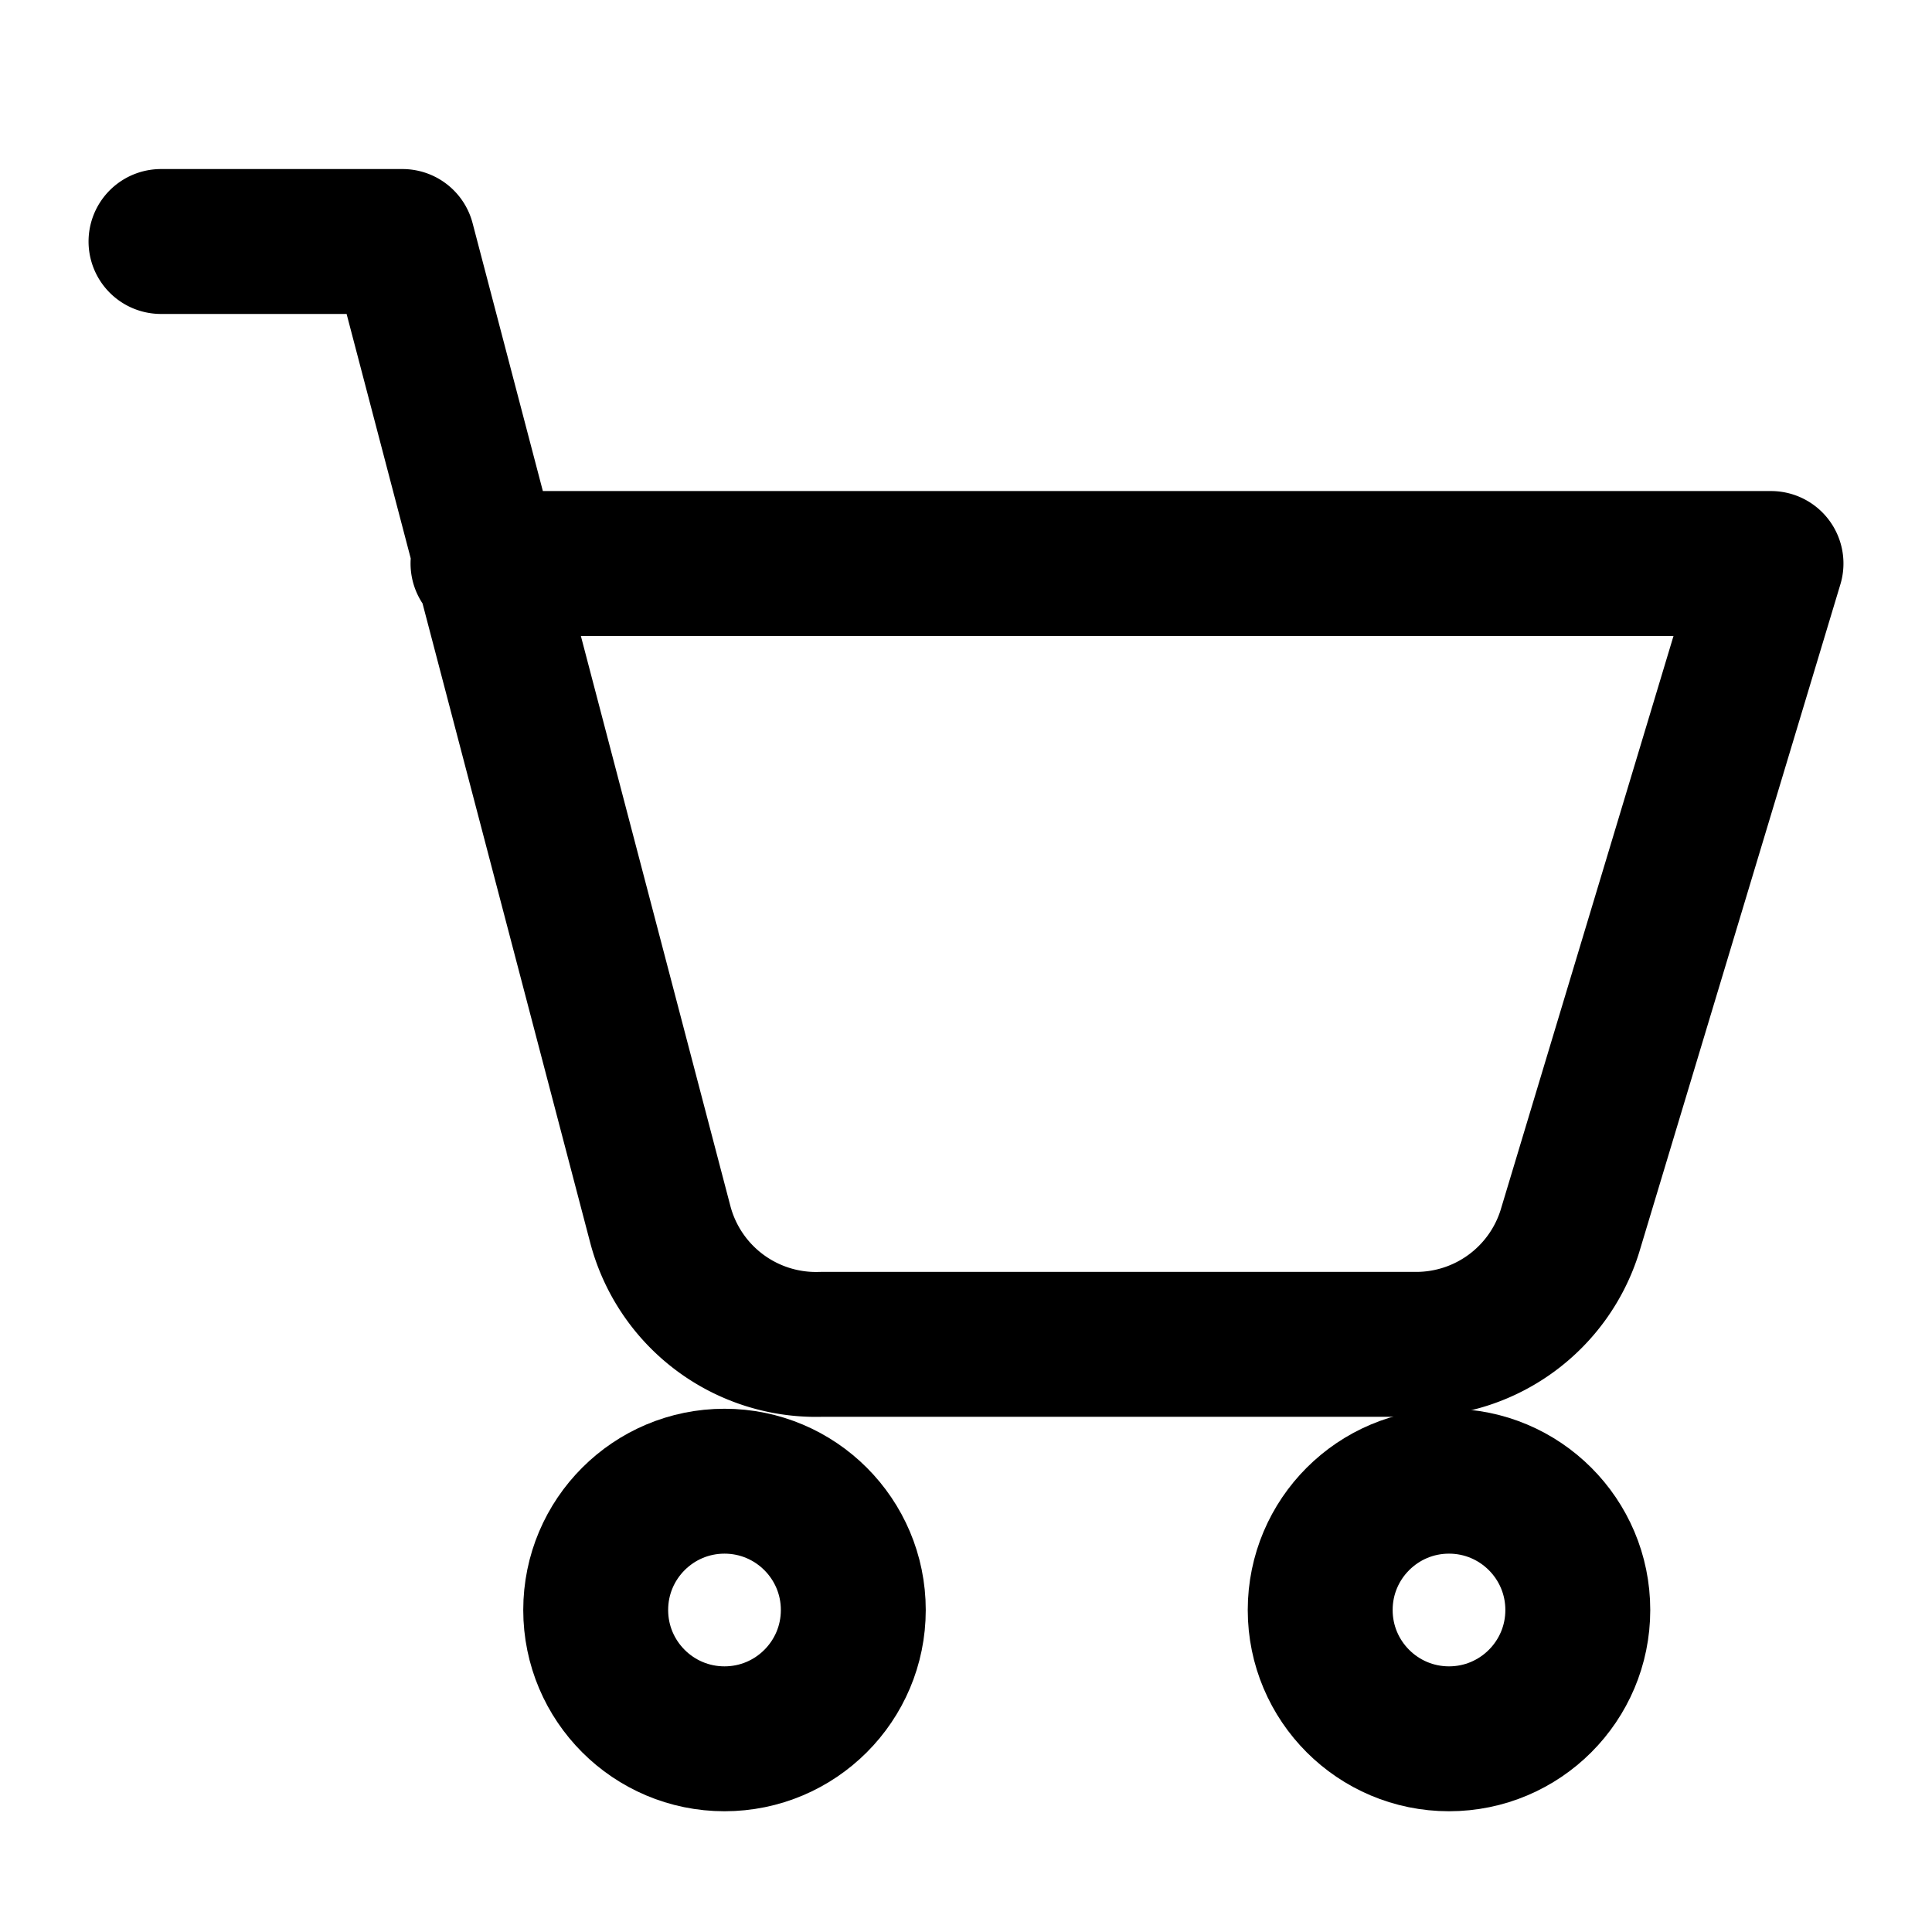 ﻿<svg xmlns="http://www.w3.org/2000/svg" viewBox="0 0 24 24" width="24" height="24" fill="none" stroke="currentColor" stroke-width="1.8" stroke-linecap="round" stroke-linejoin="round">
  <circle cx="9" cy="20" r="1.6"/>
  <circle cx="18" cy="20" r="1.6"/>
  <path d="M2 3h3l3.2 12.2a2 2 0 0 0 2 1.5h7.4a2 2 0 0 0 1.9-1.4L22 7H6"/>
</svg>
